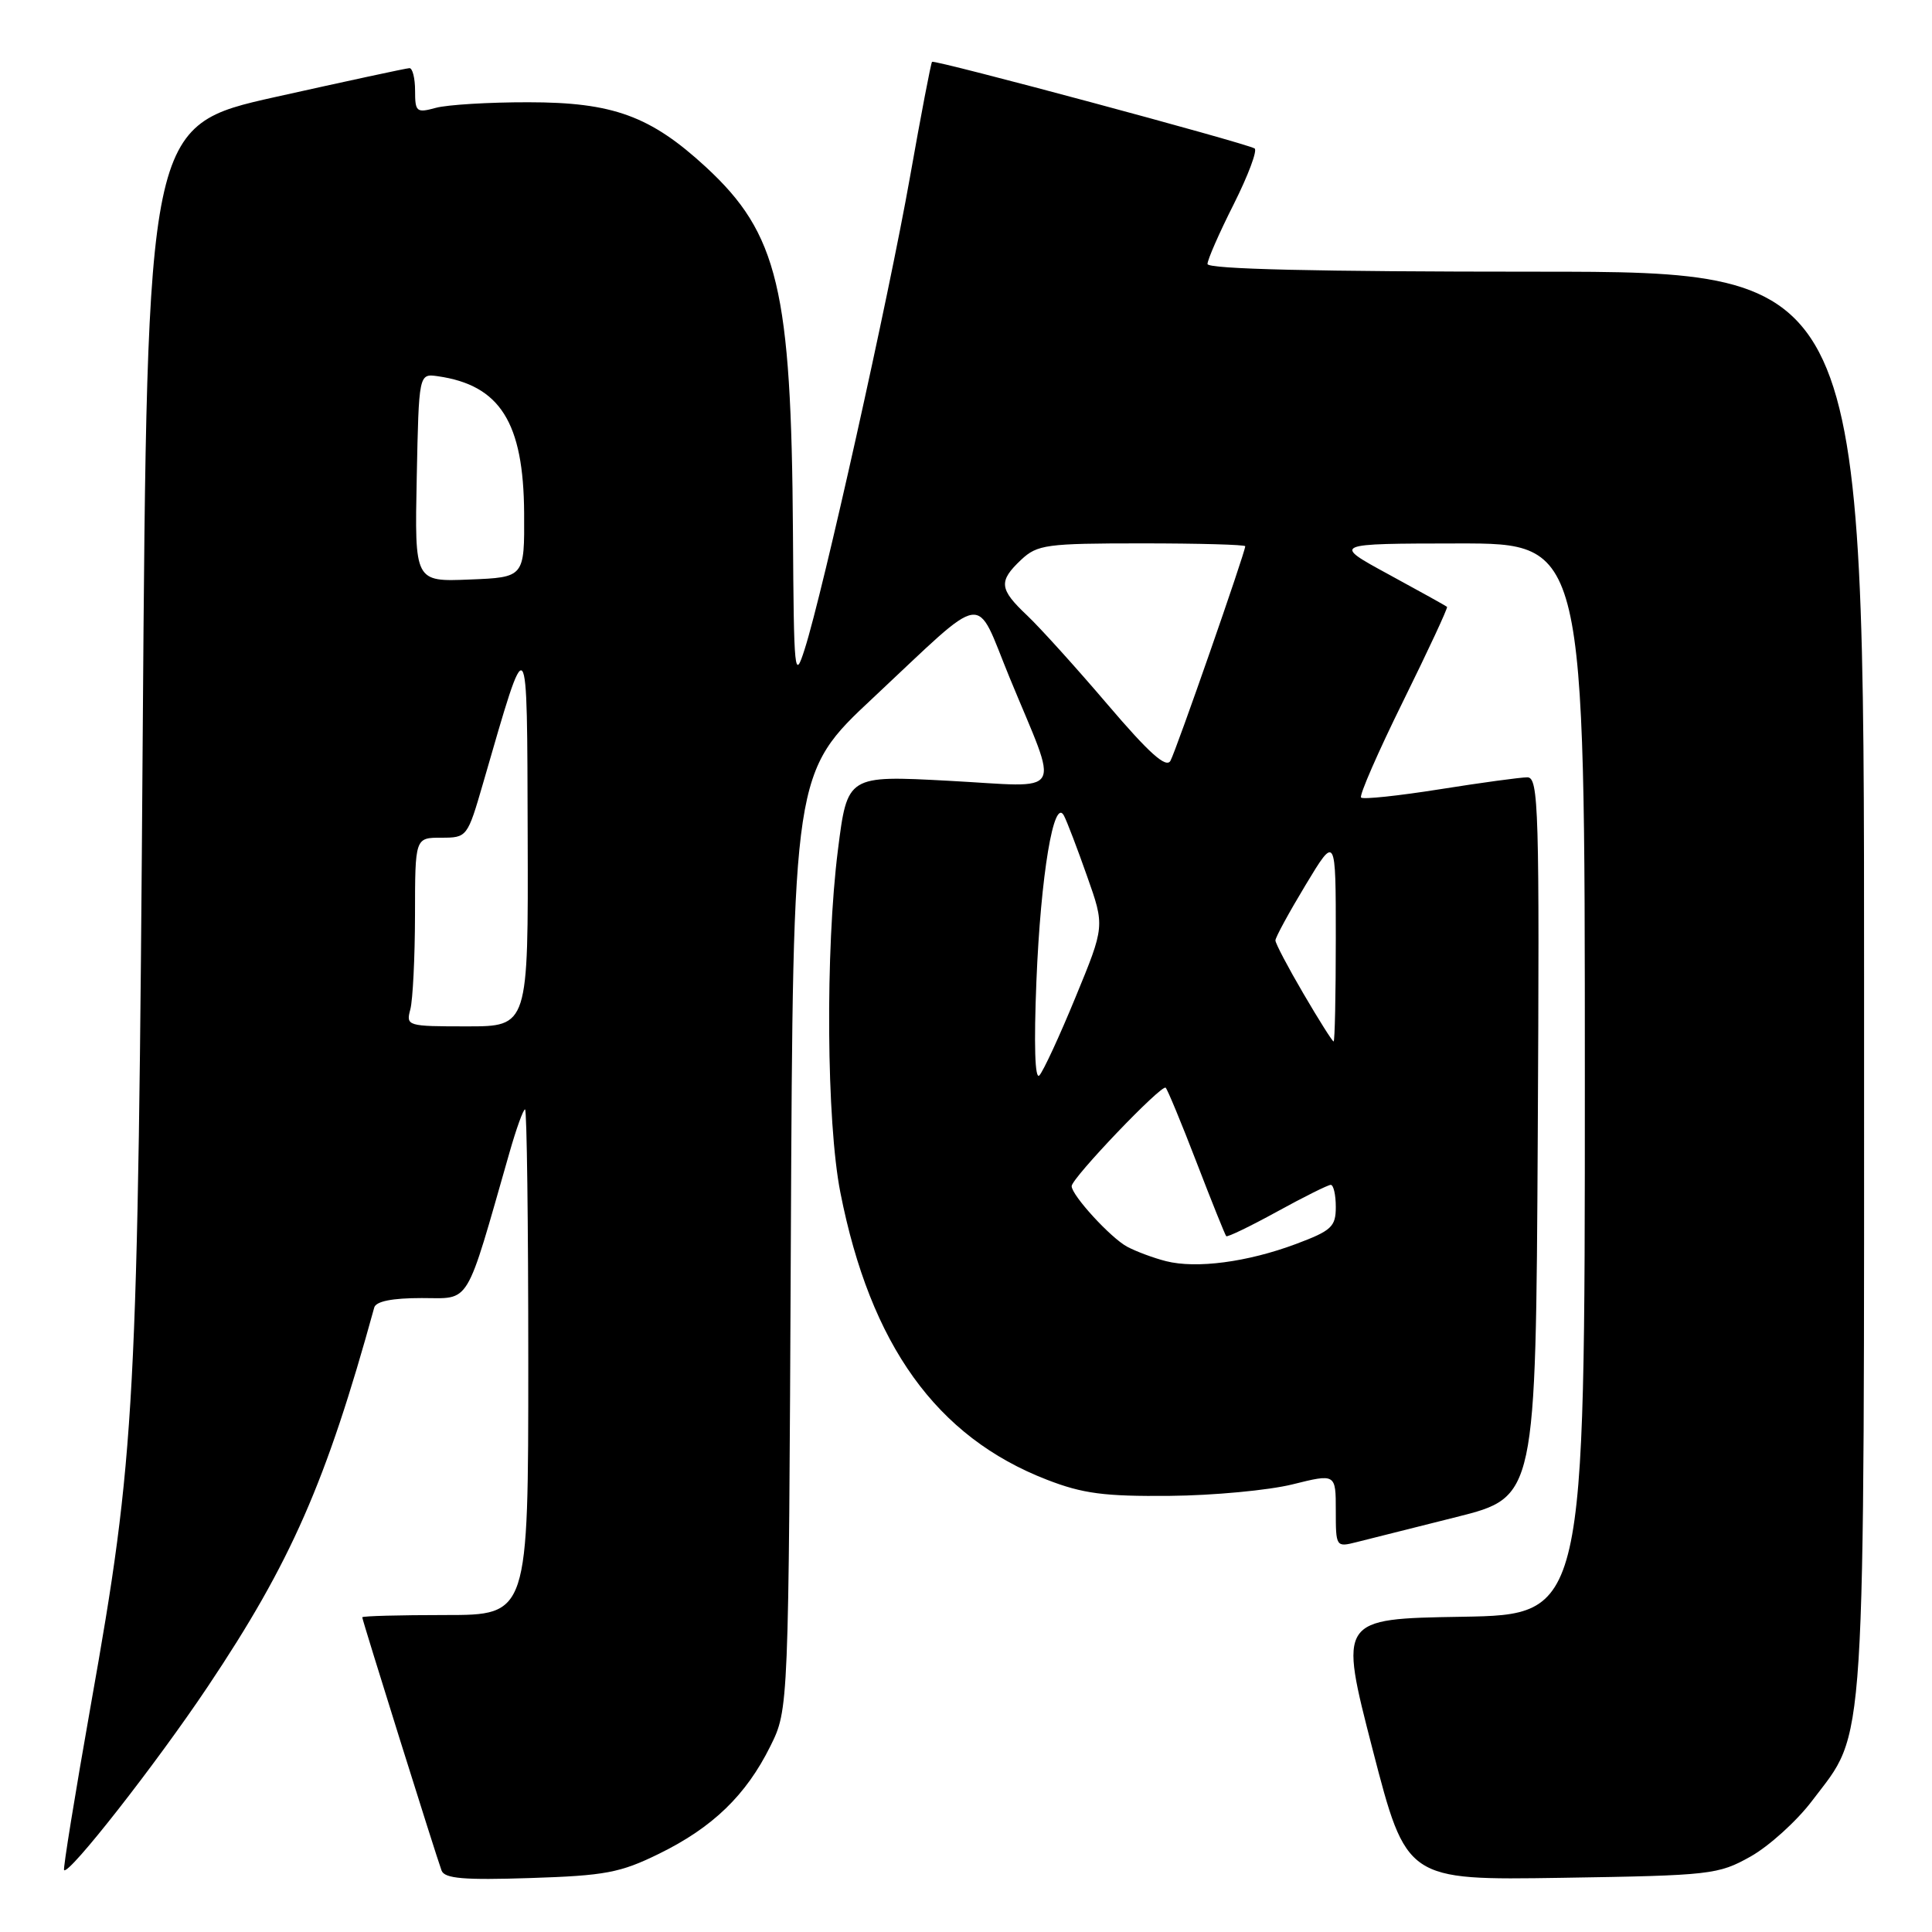 <?xml version="1.0" encoding="UTF-8" standalone="no"?>
<!DOCTYPE svg PUBLIC "-//W3C//DTD SVG 1.1//EN" "http://www.w3.org/Graphics/SVG/1.1/DTD/svg11.dtd" >
<svg xmlns="http://www.w3.org/2000/svg" xmlns:xlink="http://www.w3.org/1999/xlink" version="1.1" viewBox="0 0 256 256">
 <g >
 <path fill="currentColor"
d=" M 87.33 245.63 C 94.43 242.15 98.86 237.87 102.07 231.39 C 104.50 226.50 104.50 226.50 104.79 164.45 C 105.08 102.39 105.08 102.39 115.71 92.45 C 131.02 78.12 129.10 78.40 133.77 89.77 C 140.41 105.91 141.36 104.29 125.73 103.46 C 112.28 102.74 112.28 102.74 111.03 112.62 C 109.35 125.90 109.51 148.66 111.35 158.00 C 115.33 178.22 124.09 190.41 138.72 196.07 C 143.48 197.92 146.35 198.29 155.00 198.21 C 160.78 198.16 168.09 197.47 171.25 196.69 C 177.00 195.26 177.00 195.26 177.00 200.15 C 177.00 204.98 177.03 205.03 179.75 204.34 C 181.26 203.96 187.22 202.46 193.00 201.01 C 203.50 198.37 203.50 198.37 203.76 150.69 C 204.00 107.05 203.88 103.00 202.38 103.00 C 201.48 103.00 196.26 103.71 190.79 104.58 C 185.31 105.45 180.61 105.95 180.35 105.68 C 180.08 105.42 182.59 99.67 185.92 92.92 C 189.25 86.17 191.87 80.54 191.74 80.41 C 191.61 80.29 188.12 78.35 184.00 76.11 C 176.50 72.03 176.50 72.03 193.25 72.01 C 210.00 72.00 210.00 72.00 210.00 142.98 C 210.00 213.95 210.00 213.95 193.70 214.23 C 177.41 214.50 177.41 214.50 181.88 231.82 C 186.36 249.14 186.36 249.14 206.93 248.82 C 226.72 248.51 227.67 248.40 231.96 246.00 C 234.41 244.62 238.07 241.31 240.10 238.63 C 247.35 229.04 247.00 234.49 247.00 129.89 C 247.00 36.00 247.00 36.00 203.50 36.00 C 174.46 36.00 160.00 35.66 160.00 34.98 C 160.00 34.41 161.57 30.83 163.49 27.03 C 165.40 23.22 166.64 19.91 166.24 19.67 C 164.98 18.93 123.80 7.87 123.50 8.19 C 123.35 8.36 122.03 15.25 120.57 23.50 C 117.76 39.39 109.05 78.44 106.63 86.00 C 105.28 90.25 105.19 89.41 105.07 70.50 C 104.86 38.32 103.10 30.96 93.52 22.12 C 86.18 15.36 81.21 13.55 70.00 13.55 C 64.78 13.54 59.26 13.88 57.75 14.29 C 55.19 14.99 55.00 14.83 55.00 12.02 C 55.00 10.36 54.66 9.01 54.25 9.03 C 53.84 9.04 45.85 10.77 36.50 12.85 C 19.50 16.65 19.50 16.65 18.91 97.57 C 18.27 186.77 17.96 192.53 12.02 226.00 C 9.93 237.82 8.34 247.63 8.49 247.80 C 9.12 248.48 20.66 233.75 27.52 223.50 C 38.55 207.03 43.21 196.42 49.59 173.25 C 49.82 172.43 51.97 172.00 55.87 172.00 C 62.44 172.00 61.58 173.43 67.50 152.75 C 68.40 149.59 69.33 147.00 69.57 147.00 C 69.81 147.00 70.00 162.07 70.00 180.50 C 70.00 214.00 70.00 214.00 59.00 214.00 C 52.95 214.00 48.00 214.13 48.00 214.30 C 48.00 214.67 57.80 245.96 58.51 247.86 C 58.91 248.92 61.46 249.14 70.26 248.85 C 80.18 248.53 82.18 248.16 87.33 245.63 Z  M 154.50 167.11 C 152.85 166.69 150.54 165.83 149.36 165.20 C 147.16 164.02 142.00 158.38 142.00 157.17 C 142.00 156.11 153.95 143.61 154.46 144.13 C 154.71 144.38 156.56 148.84 158.56 154.04 C 160.56 159.24 162.33 163.63 162.48 163.80 C 162.63 163.96 165.66 162.50 169.21 160.55 C 172.76 158.60 175.97 157.00 176.33 157.00 C 176.70 157.00 177.00 158.32 177.00 159.93 C 177.00 162.55 176.44 163.07 171.71 164.84 C 165.28 167.24 158.53 168.13 154.50 167.11 Z  M 137.33 130.00 C 137.90 115.95 139.64 105.53 140.98 108.08 C 141.39 108.86 142.77 112.48 144.05 116.12 C 146.39 122.73 146.39 122.73 142.52 132.12 C 140.40 137.28 138.24 141.95 137.72 142.50 C 137.13 143.12 136.99 138.43 137.33 130.00 Z  M 172.71 131.66 C 170.67 128.18 169.00 125.00 169.00 124.61 C 169.00 124.21 170.80 120.91 173.00 117.26 C 177.00 110.63 177.00 110.63 177.00 124.31 C 177.00 131.84 176.87 138.00 176.71 138.00 C 176.55 138.00 174.75 135.15 172.71 131.66 Z  M 54.37 133.75 C 54.70 132.51 54.98 126.89 54.99 121.25 C 55.00 111.00 55.00 111.00 58.46 111.00 C 61.89 111.00 61.93 110.95 64.02 103.75 C 70.05 82.93 69.83 82.67 69.92 110.75 C 70.00 136.00 70.00 136.00 61.88 136.00 C 53.95 136.00 53.78 135.95 54.37 133.75 Z  M 146.76 93.35 C 142.61 88.48 137.82 83.18 136.11 81.56 C 132.39 78.05 132.28 77.03 135.31 74.17 C 137.46 72.16 138.64 72.00 151.31 72.00 C 158.84 72.00 165.00 72.17 165.00 72.38 C 165.00 73.18 155.83 99.49 155.09 100.81 C 154.52 101.83 152.27 99.81 146.76 93.35 Z  M 55.22 63.29 C 55.50 49.50 55.50 49.50 58.00 49.85 C 66.26 51.03 69.38 55.97 69.45 68.00 C 69.50 76.50 69.50 76.50 62.22 76.79 C 54.94 77.09 54.94 77.09 55.22 63.29 Z "/>
</g>
</svg>